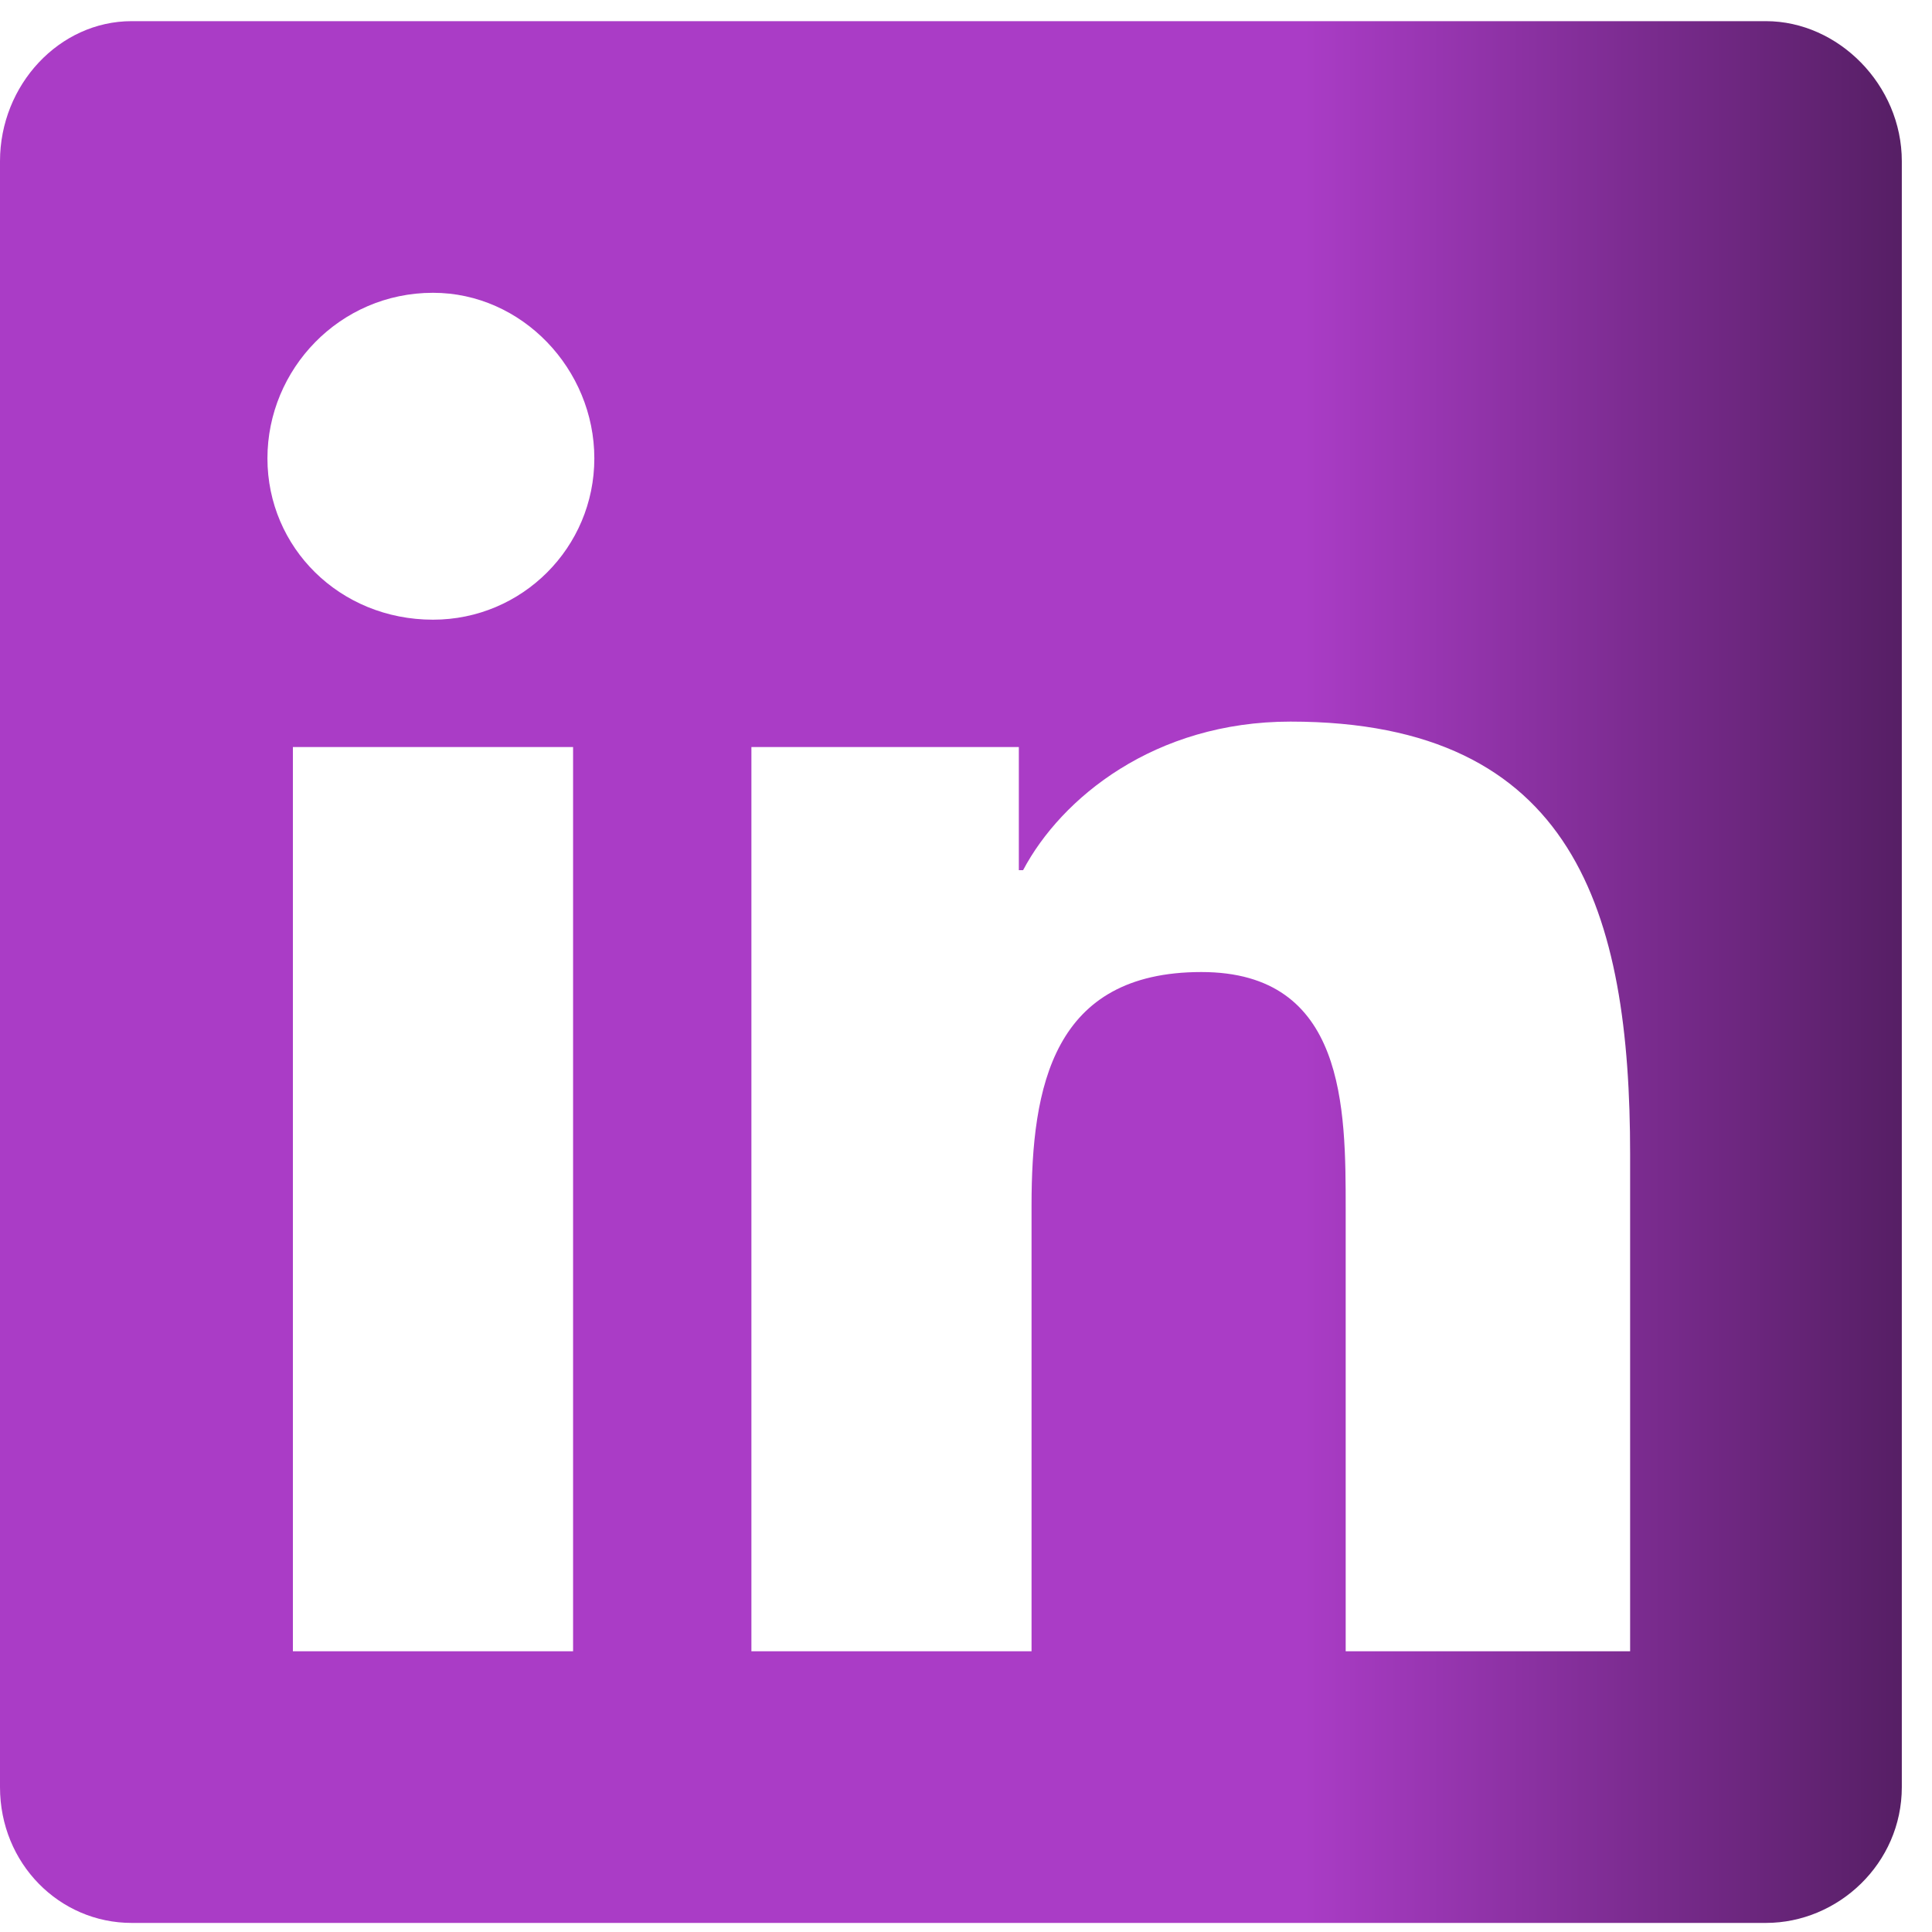 <svg width="40" height="40" viewBox="0 0 40 40" fill="none" xmlns="http://www.w3.org/2000/svg">
<path d="M36.562 0.438C38.057 0.438 39.375 1.756 39.375 3.338V37C39.375 38.582 38.057 39.812 36.562 39.812H2.725C1.23 39.812 0 38.582 0 37V3.338C0 1.756 1.23 0.438 2.725 0.438H36.562ZM11.865 34.188V15.467H6.064V34.188H11.865ZM8.965 12.83C10.81 12.83 12.305 11.336 12.305 9.49C12.305 7.645 10.81 6.062 8.965 6.062C7.031 6.062 5.537 7.645 5.537 9.49C5.537 11.336 7.031 12.83 8.965 12.83ZM33.75 34.188V23.904C33.75 18.895 32.607 14.94 26.719 14.94C23.906 14.94 21.973 16.521 21.182 18.016H21.094V15.467H15.557V34.188H21.357V24.959C21.357 22.498 21.797 20.125 24.873 20.125C27.861 20.125 27.861 22.938 27.861 25.047V34.188H33.75Z" fill="url(#paint0_linear_318_79)"/>
<defs>
<linearGradient id="paint0_linear_318_79" x1="0" y1="20.5" x2="40" y2="20.5" gradientUnits="userSpaceOnUse">
<stop offset="0.675" stop-color="#AA3CC6"/>
<stop offset="1" stop-color="#521D60"/>
</linearGradient>
</defs>
</svg>

